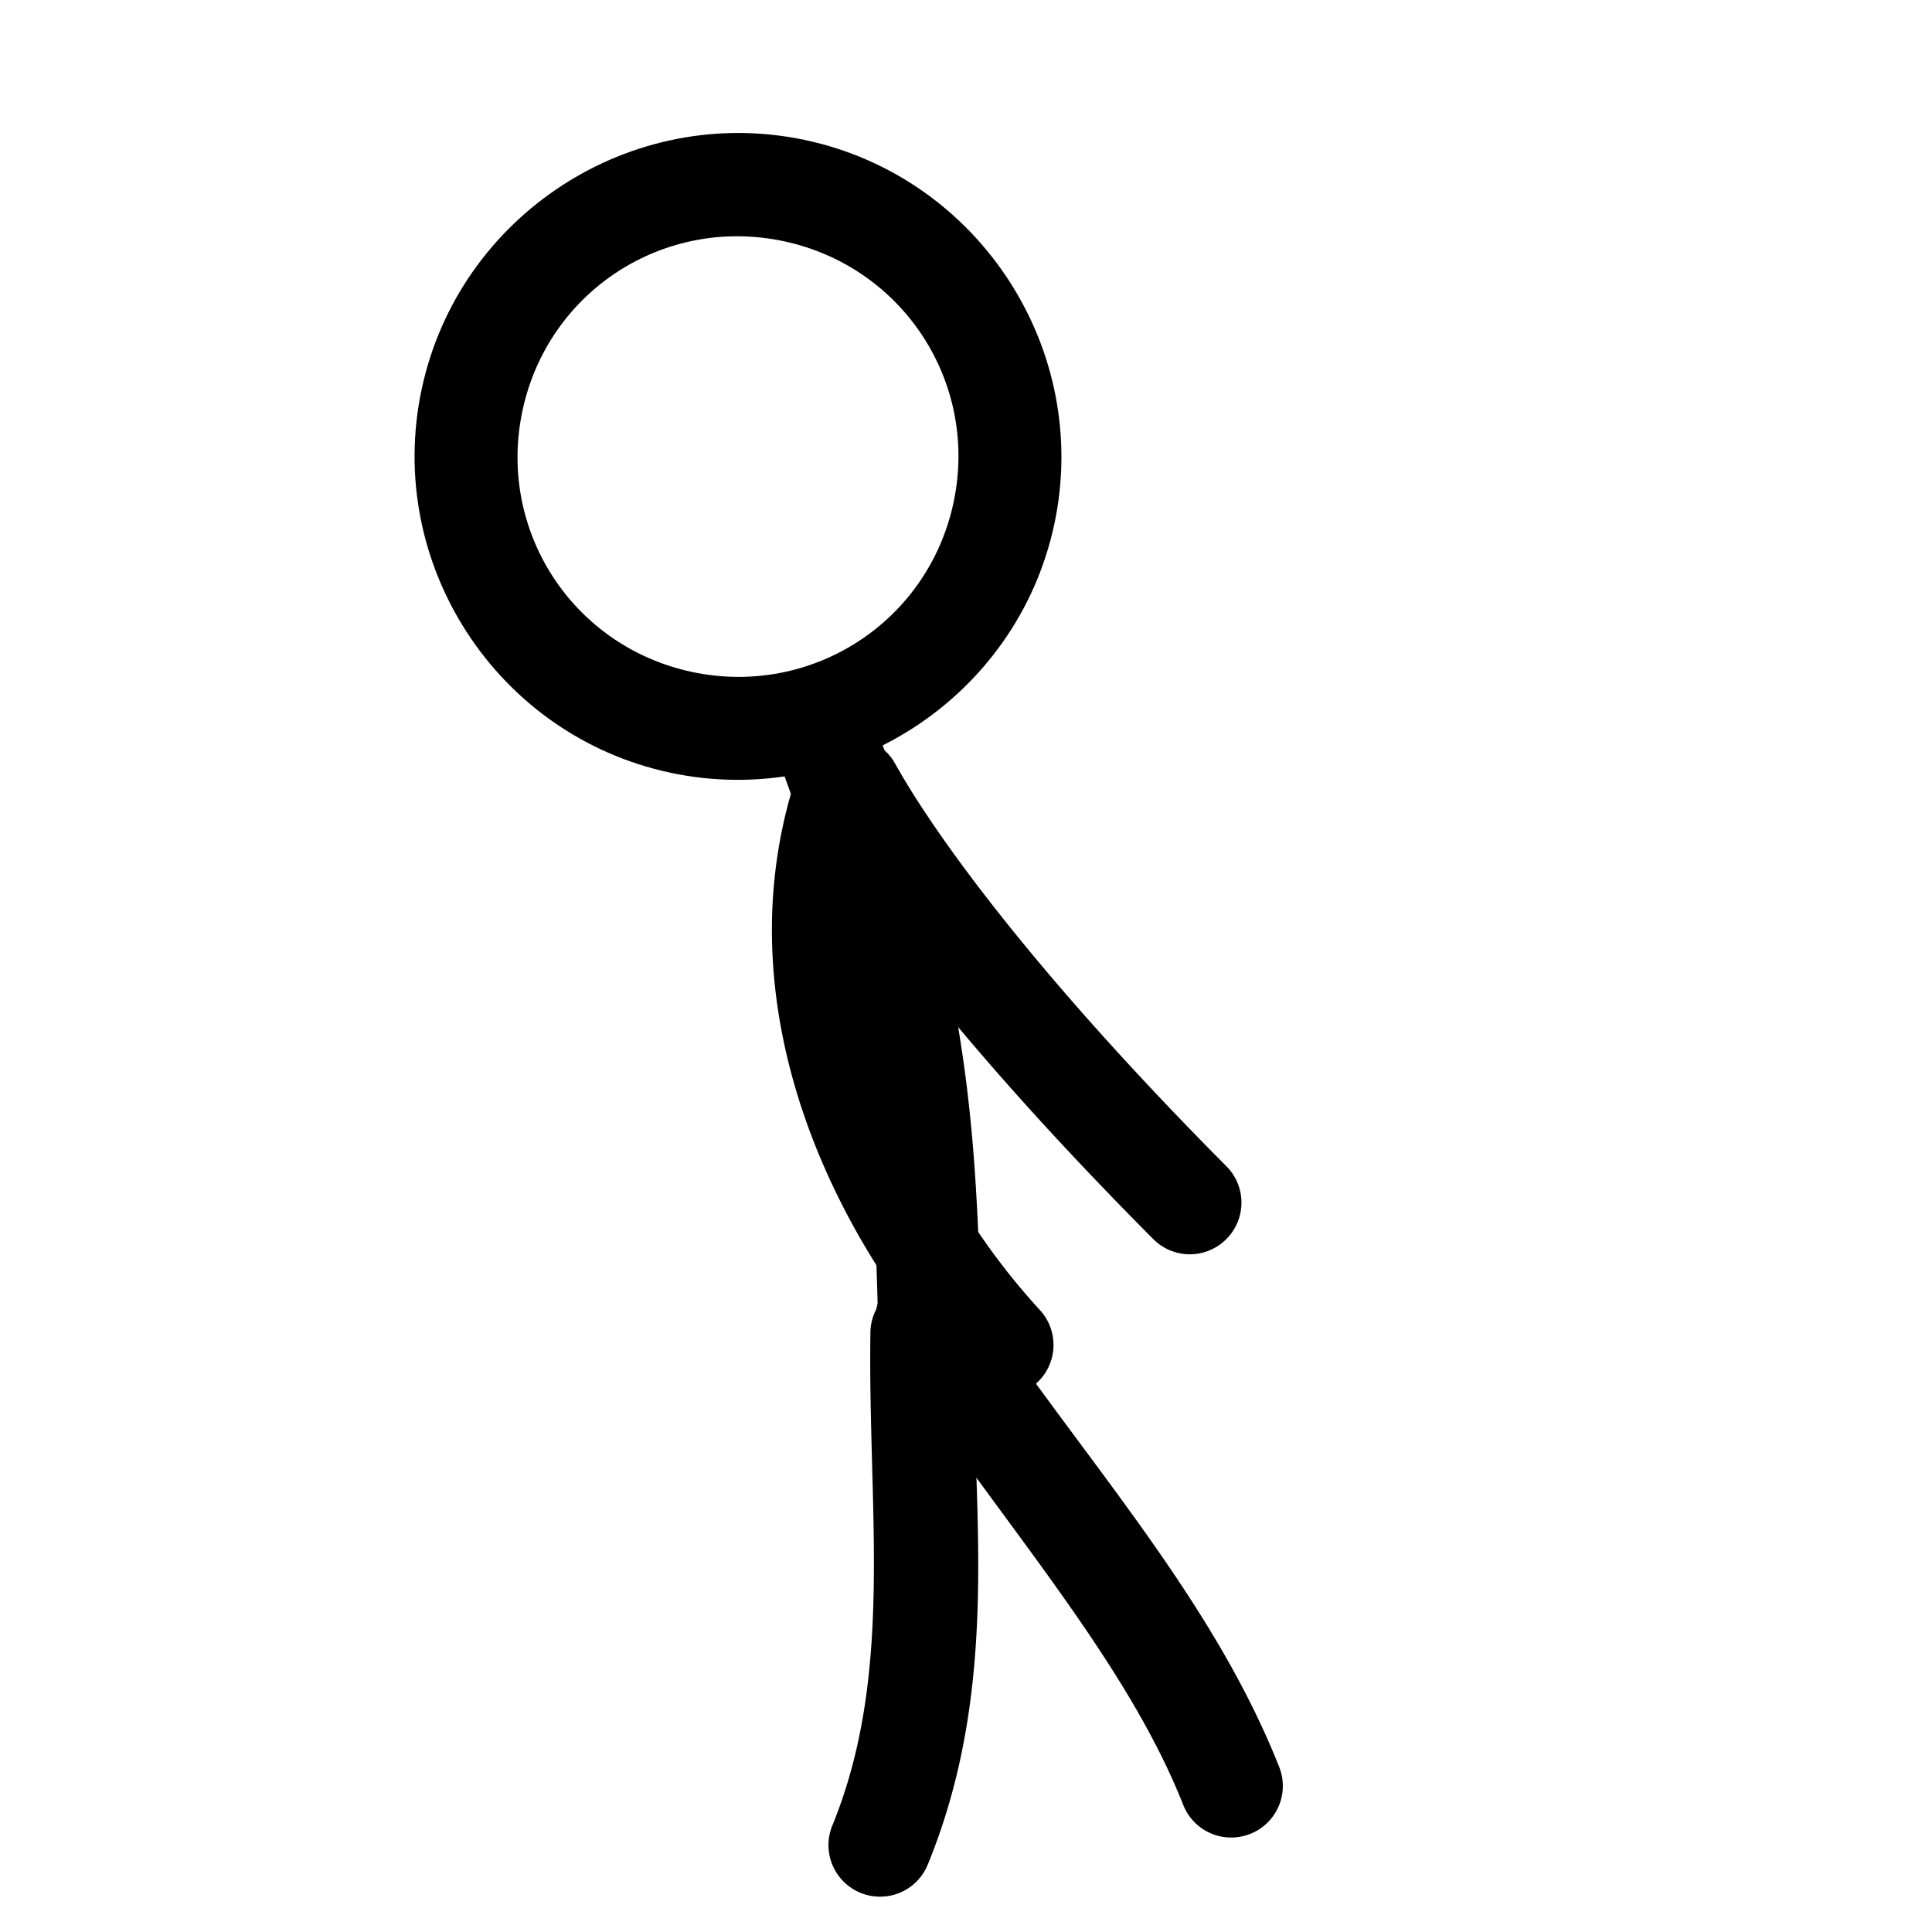 <?xml version="1.0" encoding="UTF-8" standalone="no"?>
<!-- Created with Inkscape (http://www.inkscape.org/) -->

<svg
   width="10.985mm"
   height="10.985mm"
   viewBox="0 0 10.985 10.985"
   version="1.1"
   id="svg1"
   inkscape:version="1.3 (0e150ed6c4, 2023-07-21)"
   sodipodi:docname="stickman-damage-high-1.svg"
   xml:space="preserve"
   xmlns:inkscape="http://www.inkscape.org/namespaces/inkscape"
   xmlns:sodipodi="http://sodipodi.sourceforge.net/DTD/sodipodi-0.dtd"
   xmlns="http://www.w3.org/2000/svg"
   xmlns:svg="http://www.w3.org/2000/svg"><sodipodi:namedview
     id="namedview1"
     pagecolor="#d5d5d5"
     bordercolor="#ffffff"
     borderopacity="1"
     inkscape:showpageshadow="0"
     inkscape:pageopacity="0"
     inkscape:pagecheckerboard="1"
     inkscape:deskcolor="#505050"
     inkscape:document-units="mm"
     inkscape:zoom="11.313709"
     inkscape:cx="28.902988"
     inkscape:cy="77.958519"
     inkscape:window-width="1236"
     inkscape:window-height="980"
     inkscape:window-x="20"
     inkscape:window-y="20"
     inkscape:window-maximized="1"
     inkscape:current-layer="layer5" /><defs
     id="defs1" /><g
     inkscape:groupmode="layer"
     id="layer2"
     inkscape:label="pipe"
     style="display:none"
     transform="translate(-26.918,-38.059)"><g
       id="rect1-2-6-3-1-5-91-8-4"><path
         style="color:#000000;fill:#ffffff;fill-opacity:0;stroke-linecap:round;stroke-linejoin:round;-inkscape-stroke:none"
         d="M 27.047,38.188 H 37.773 V 48.914 H 27.047 Z"
         id="path24" /><path
         style="color:#000000;fill:#000000;stroke-linecap:round;stroke-linejoin:round;-inkscape-stroke:none"
         d="M 27.047,38.059 A 0.13,0.13 0 0 0 26.918,38.188 v 10.727 a 0.13,0.13 0 0 0 0.129,0.129 h 10.727 a 0.13,0.13 0 0 0 0.129,-0.129 V 38.188 a 0.13,0.13 0 0 0 -0.129,-0.129 z m 0.129,0.26 H 37.643 V 48.785 H 27.176 Z"
         id="path23" /></g><g
       id="g13-6-0-0-2"
       transform="rotate(106.307,9.028,35.898)"><path
         style="color:#000000;fill:#7d7d7d;stroke-linejoin:round;-inkscape-stroke:none"
         d="m 11.916,6.133 c -0.12,-5.433e-4 -0.251,0.023 -0.371,0.1 -0.12,0.077 -0.215,0.207 -0.258,0.357 a 0.273,0.273 0 0 0 -0.002,0.006 l -1.07,4.014 0.527,0.141 1.068,-4.01 0.002,-0.004 c 0.011,-0.034 0.017,-0.04 0.025,-0.045 0.009,-0.006 0.032,-0.014 0.076,-0.014 0.088,3.982e-4 0.238,0.054 0.311,0.104 L 12.531,6.33 C 12.367,6.218 12.156,6.134 11.916,6.133 Z"
         id="path22" /><path
         style="fill:#6b6b6b;stroke-width:0.13;stroke-linecap:round;stroke-linejoin:round"
         d="m 12.14,6.779 c 0.064,0.079 0.139,0.139 0.302,0.141 0.206,-0.089 0.29,-0.273 0.269,-0.538 -0.084,-0.082 -0.137,-0.099 -0.247,-0.132 -0.023,0.223 -0.119,0.408 -0.323,0.528 z"
         id="path21"
         sodipodi:nodetypes="ccccc" /><path
         style="fill:#6b6b6b;stroke-width:0.145;stroke-linejoin:round"
         d="m 10.256,10.44 0.575,0.137 c 0.009,0.129 0.017,0.057 -0.043,0.189 -0.214,0.005 -0.476,-0.057 -0.573,-0.158 -0.021,-0.106 -0.029,-0.103 0.041,-0.167 z"
         id="path20"
         sodipodi:nodetypes="ccccc" /></g></g><g
     inkscape:groupmode="layer"
     id="layer3"
     inkscape:label="pistol"
     style="display:none"
     sodipodi:insensitive="true"
     transform="translate(-26.918,-38.059)"><g
       id="rect1-2-6-3-6-7-8-2-4"><path
         style="color:#000000;fill:#ffffff;fill-opacity:0;stroke-linecap:round;stroke-linejoin:round;-inkscape-stroke:none"
         d="M 27.047,38.188 H 37.773 V 48.914 H 27.047 Z"
         id="path19" /><path
         style="color:#000000;fill:#000000;stroke-linecap:round;stroke-linejoin:round;-inkscape-stroke:none"
         d="M 27.047,38.059 A 0.13,0.13 0 0 0 26.918,38.188 v 10.727 a 0.13,0.13 0 0 0 0.129,0.129 h 10.727 a 0.13,0.13 0 0 0 0.129,-0.129 V 38.188 a 0.13,0.13 0 0 0 -0.129,-0.129 z m 0.129,0.26 H 37.643 V 48.785 H 27.176 Z"
         id="path18" /></g><g
       id="g17-0-3-5-06"
       transform="matrix(0.796,0.623,-0.601,0.783,29.016,31.126)"><g
         id="g16-8-0-7-4"><path
           style="color:#000000;fill:#404040;stroke-linejoin:round;-inkscape-stroke:none"
           d="m 12.451,7.604 -0.051,0.24 -0.363,0.014 0.006,0.146 0.42,-0.018 a 0.073,0.073 0 0 0 0.068,-0.059 l 0.061,-0.295 z"
           id="path17" /></g><rect
         style="fill:#6a3300;stroke-width:0.205;stroke-linejoin:round"
         id="rect17"
         width="0.517"
         height="1.075"
         x="12.692"
         y="4.28"
         ry="0.118"
         transform="matrix(0.967,0.256,-0.145,0.989,0,0)" /><rect
         style="fill:#909090;stroke-width:0.145;stroke-linejoin:round"
         id="rect16"
         width="1.717"
         height="0.377"
         x="11.623"
         y="7.326" /><rect
         style="fill:#303030;stroke-width:0.145;stroke-linejoin:round"
         id="rect15"
         width="0.06"
         height="0.134"
         x="13.34"
         y="7.326" /><rect
         style="fill:#676767;stroke-width:0.125;stroke-linejoin:round"
         id="rect14"
         width="0.46"
         height="0.188"
         x="12.132"
         y="7.326" /></g></g><g
     inkscape:label="stickman"
     inkscape:groupmode="layer"
     id="layer1"
     transform="translate(-26.918,-38.059)"><g
       id="rect1-4-61-3"
       style="opacity:0"><path
         style="color:#000000;fill:#ffffff;fill-opacity:0;stroke-linecap:round;stroke-linejoin:round;-inkscape-stroke:none"
         d="M 27.047,38.188 H 37.773 V 48.914 H 27.047 Z"
         id="path14" /><path
         style="color:#000000;fill:#000000;stroke-linecap:round;stroke-linejoin:round;-inkscape-stroke:none"
         d="M 27.047,38.059 A 0.13,0.13 0 0 0 26.918,38.188 v 10.727 a 0.13,0.13 0 0 0 0.129,0.129 h 10.727 a 0.13,0.13 0 0 0 0.129,-0.129 V 38.188 a 0.13,0.13 0 0 0 -0.129,-0.129 z m 0.129,0.26 H 37.643 V 48.785 H 27.176 Z"
         id="path13" /></g><g
       id="path1-7-0-6"
       transform="rotate(12.038)"><path
         style="color:#000000;fill:#ffffff;fill-opacity:0;stroke-linecap:round;stroke-linejoin:round;-inkscape-stroke:none"
         d="m 40.454,33.271 a 1.545,1.545 0 0 1 -1.545,1.545 1.545,1.545 0 0 1 -1.545,-1.545 1.545,1.545 0 0 1 1.545,-1.545 1.545,1.545 0 0 1 1.545,1.545 z"
         id="path12" /><path
         style="color:#000000;fill:#000000;stroke-linecap:round;stroke-linejoin:round;-inkscape-stroke:none"
         d="m 38.908,31.432 c -1.012,0 -1.838,0.828 -1.838,1.84 0,1.012 0.826,1.838 1.838,1.838 1.012,0 1.84,-0.826 1.84,-1.838 0,-1.012 -0.828,-1.84 -1.84,-1.84 z m 0,0.588 c 0.695,0 1.254,0.557 1.254,1.252 0,0.695 -0.559,1.252 -1.254,1.252 -0.695,0 -1.252,-0.557 -1.252,-1.252 0,-0.695 0.557,-1.252 1.252,-1.252 z"
         id="path11" /></g><g
       id="path2-6-6-5"><path
         style="color:#000000;fill:#ffffff;fill-opacity:0;stroke-linecap:round;stroke-linejoin:round;-inkscape-stroke:none"
         d="m 31.628,42.3 c 0.582,1.573 0.546,2.456 0.586,3.485"
         id="path10" /><path
         style="color:#000000;fill:#000000;stroke-linecap:round;stroke-linejoin:round;-inkscape-stroke:none"
         d="m 31.525,42.025 a 0.293,0.293 0 0 0 -0.172,0.377 c 0.568,1.536 0.526,2.352 0.566,3.395 a 0.293,0.293 0 0 0 0.305,0.281 0.293,0.293 0 0 0 0.281,-0.305 c -0.04,-1.015 -0.008,-1.964 -0.604,-3.574 a 0.293,0.293 0 0 0 -0.377,-0.174 z"
         id="path9" /></g><g
       id="path3-5-1-6"><path
         style="color:#000000;fill:#ffffff;fill-opacity:0;stroke-linecap:round;stroke-linejoin:round;-inkscape-stroke:none"
         d="m 32.16,45.639 c -0.014,0.98 0.153,1.954 -0.239,2.911"
         id="path8" /><path
         style="color:#000000;fill:#000000;stroke-linecap:round;stroke-linejoin:round;-inkscape-stroke:none"
         d="m 32.164,45.346 a 0.293,0.293 0 0 0 -0.297,0.289 c -0.015,1.016 0.137,1.94 -0.217,2.805 a 0.293,0.293 0 0 0 0.16,0.381 0.293,0.293 0 0 0 0.383,-0.16 c 0.429,-1.048 0.246,-2.072 0.26,-3.016 a 0.293,0.293 0 0 0 -0.289,-0.299 z"
         id="path7" /></g><g
       id="path4-6-5-3"><path
         style="color:#000000;fill:#ffffff;fill-opacity:0;stroke-linecap:round;stroke-linejoin:round;-inkscape-stroke:none"
         d="m 32.19,45.555 c 0.648,0.971 1.367,1.745 1.73,2.659"
         id="path6" /><path
         style="color:#000000;fill:#000000;stroke-linecap:round;stroke-linejoin:round;-inkscape-stroke:none"
         d="m 32.248,45.268 a 0.293,0.293 0 0 0 -0.221,0.043 0.293,0.293 0 0 0 -0.082,0.406 c 0.663,0.995 1.367,1.762 1.701,2.605 a 0.293,0.293 0 0 0 0.381,0.164 0.293,0.293 0 0 0 0.164,-0.381 c -0.391,-0.985 -1.126,-1.765 -1.758,-2.713 a 0.293,0.293 0 0 0 -0.186,-0.125 z"
         id="path5" /></g><g
       id="path5-9-9-94"><path
         style="color:#000000;fill:#ffffff;fill-opacity:0;stroke-linecap:round;stroke-linejoin:round;-inkscape-stroke:none"
         d="m 31.707,42.619 c -0.342,1.132 0.201,2.319 0.907,3.086"
         id="path4" /><path
         style="color:#000000;fill:#000000;stroke-linecap:round;stroke-linejoin:round;-inkscape-stroke:none"
         d="m 31.793,42.34 a 0.293,0.293 0 0 0 -0.367,0.195 c -0.383,1.268 0.216,2.546 0.973,3.369 a 0.293,0.293 0 0 0 0.414,0.018 0.293,0.293 0 0 0 0.018,-0.414 c -0.655,-0.712 -1.143,-1.808 -0.842,-2.803 a 0.293,0.293 0 0 0 -0.195,-0.365 z"
         id="path3" /></g><g
       id="path5-5-3-49-8"><path
         style="color:#000000;fill:#ffffff;fill-opacity:0;stroke-linecap:round;stroke-linejoin:round;-inkscape-stroke:none"
         d="m 31.751,42.543 c 0.241,0.433 0.817,1.233 1.933,2.355"
         id="path2" /><path
         style="color:#000000;fill:#000000;stroke-linecap:round;stroke-linejoin:round;-inkscape-stroke:none"
         d="m 31.609,42.287 a 0.293,0.293 0 0 0 -0.115,0.398 c 0.263,0.473 0.852,1.284 1.982,2.42 a 0.293,0.293 0 0 0 0.414,0 0.293,0.293 0 0 0 0.002,-0.414 c -1.103,-1.109 -1.666,-1.897 -1.885,-2.291 a 0.293,0.293 0 0 0 -0.398,-0.113 z"
         id="path1" /></g></g></svg>
